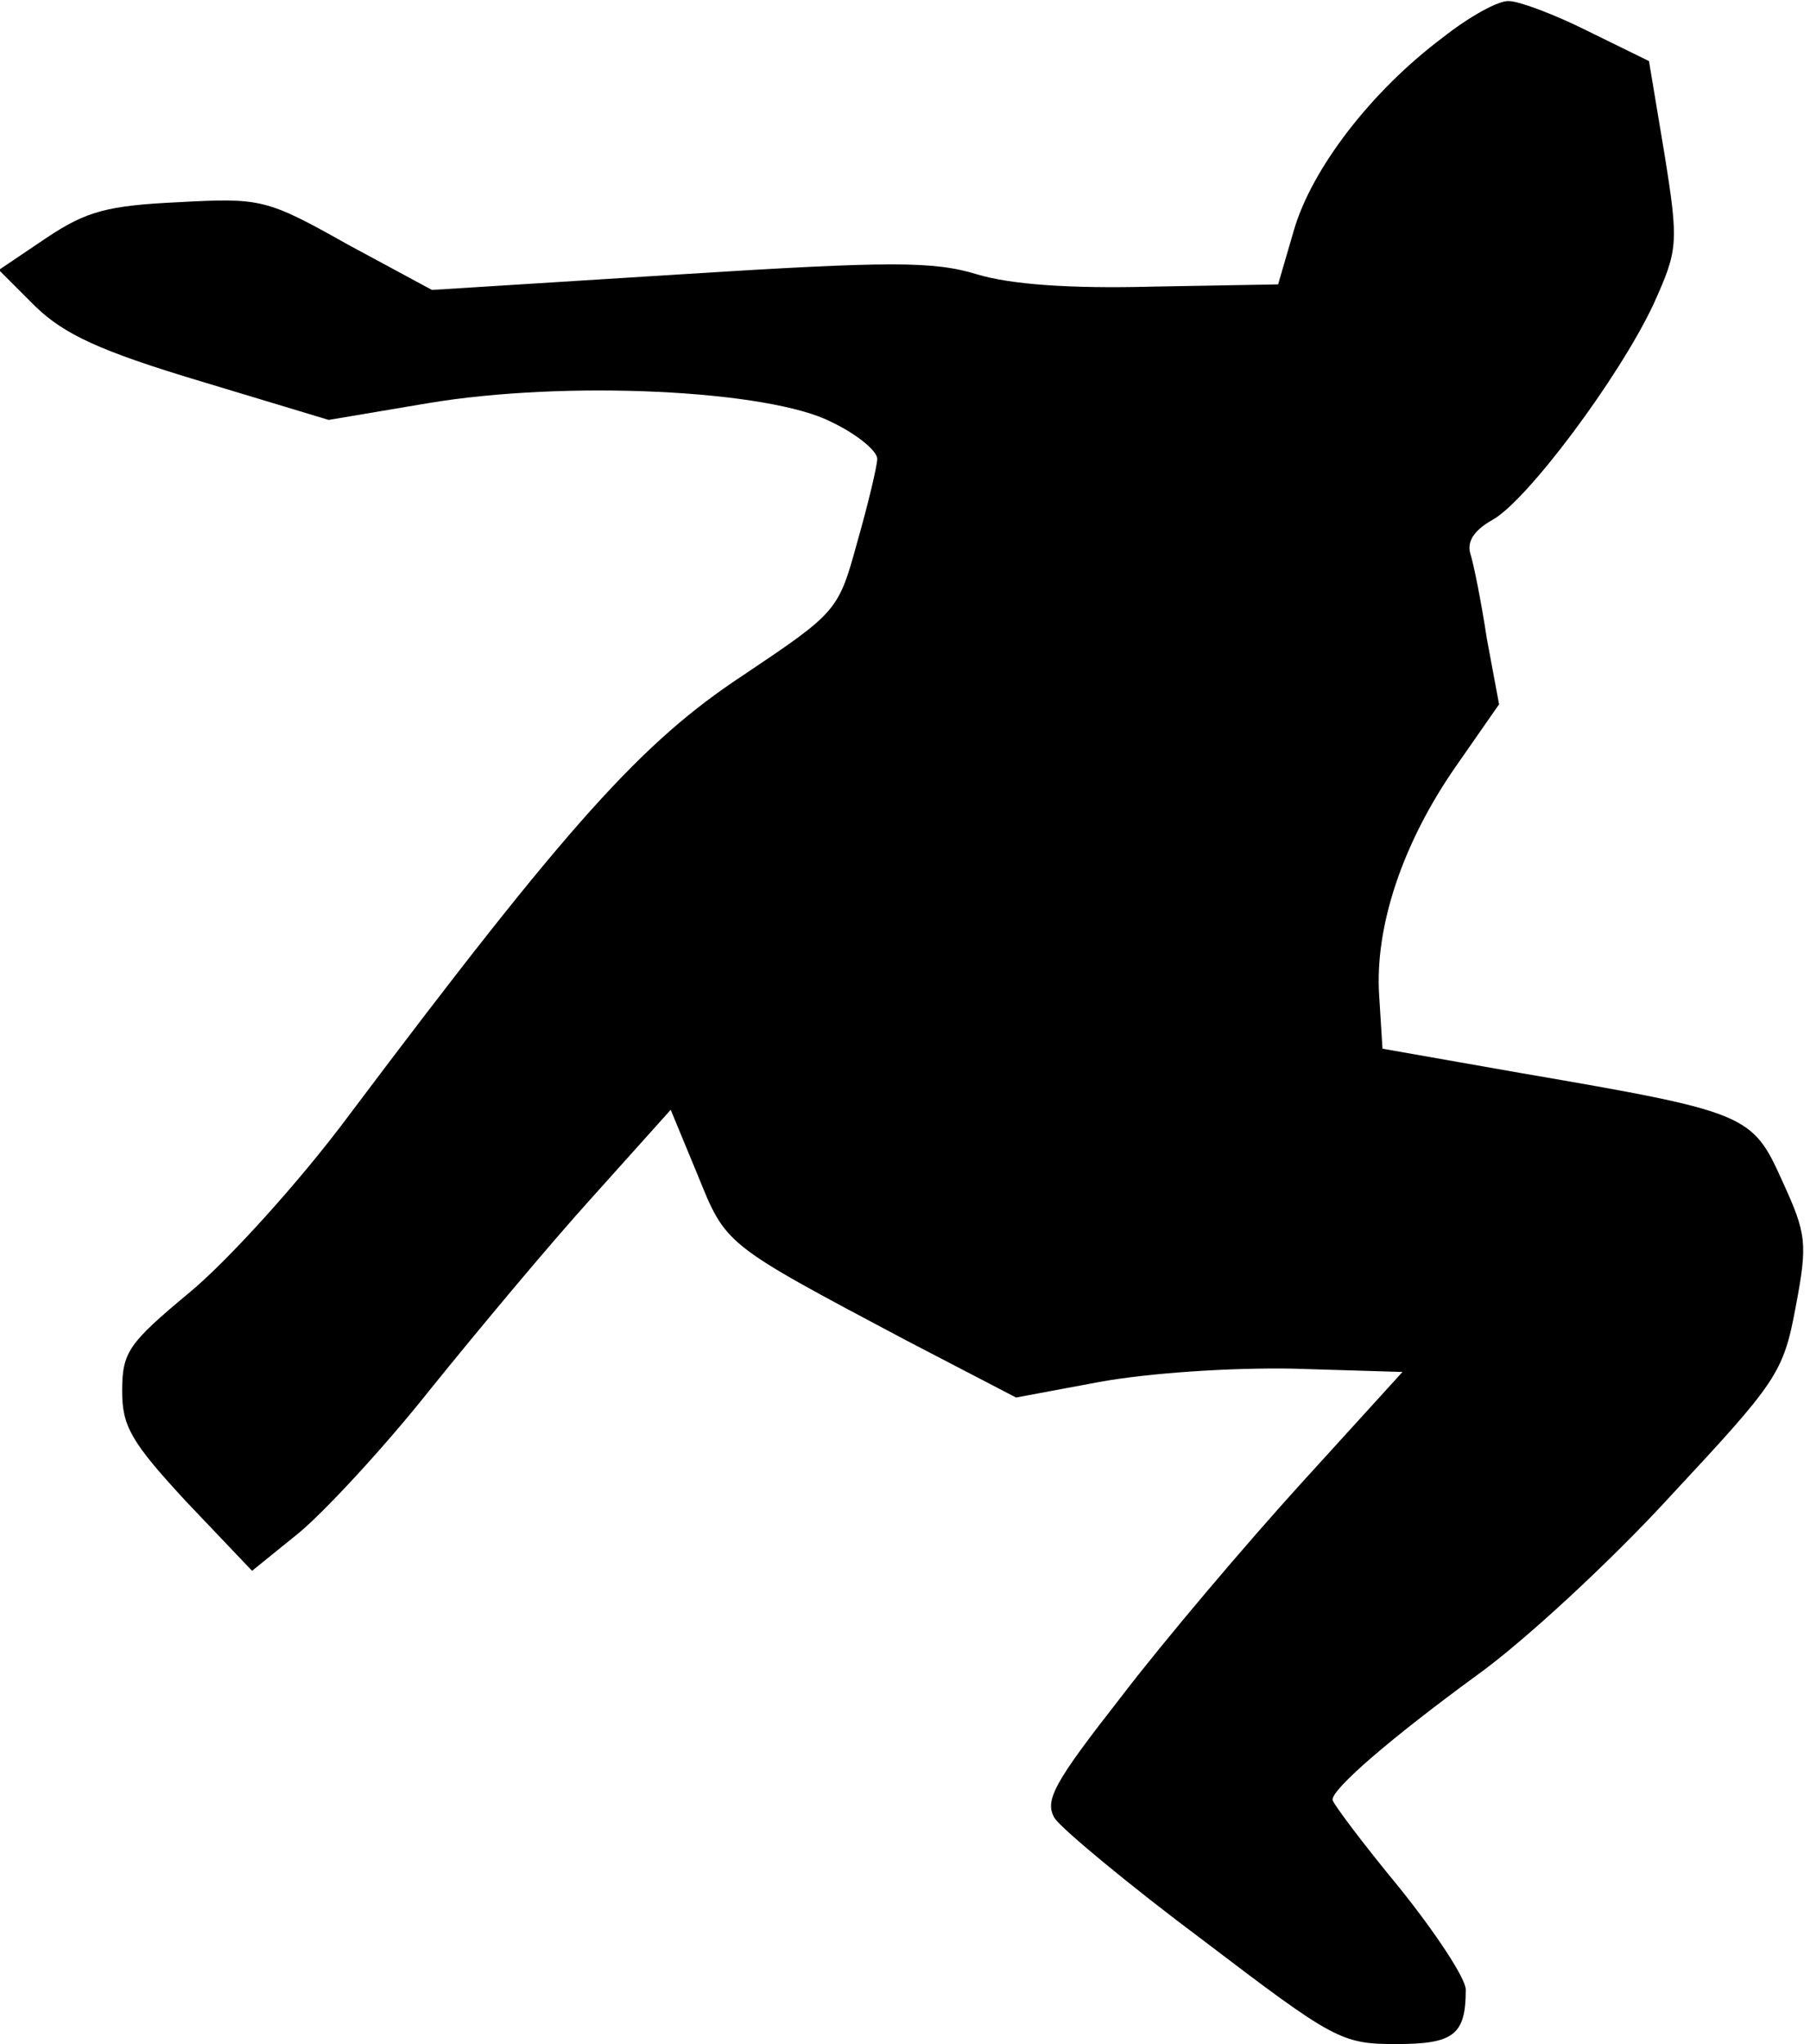 <?xml version="1.0" standalone="no"?>
<!DOCTYPE svg PUBLIC "-//W3C//DTD SVG 20010904//EN"
 "http://www.w3.org/TR/2001/REC-SVG-20010904/DTD/svg10.dtd">
<svg version="1.0" xmlns="http://www.w3.org/2000/svg"
 width="163pt" height="184pt" viewBox="0 0 163 184"
 preserveAspectRatio="xMidYMid meet">
<g transform="translate(0,184) scale(0.1,-0.1)"
fill="#000000" stroke="none">
<path fill="#000000" stroke="none" d="M1299 1806 c-64 -48 -118 -118 -134
-174 l-14 -48 -113 -2 c-75 -2 -128 2 -158 11 -39 12 -78 12 -268 0 l-223 -14
-76 41 c-73 41 -78 42 -152 38 -64 -3 -83 -8 -119 -32 l-43 -29 33 -33 c26
-25 58 -40 148 -67 l116 -35 89 15 c125 21 308 12 364 -17 23 -11 41 -26 41
-33 0 -6 -8 -40 -18 -75 -17 -62 -18 -63 -103 -120 -91 -60 -157 -133 -354
-395 -46 -62 -112 -134 -145 -161 -54 -45 -60 -53 -60 -88 0 -32 8 -46 58
-100 l59 -62 42 34 c23 19 77 77 119 130 42 52 107 130 146 173 l70 78 24 -58
c26 -64 23 -62 187 -149 l100 -52 75 14 c44 8 117 13 174 12 l99 -3 -91 -100
c-50 -55 -123 -141 -162 -192 -61 -78 -70 -94 -60 -110 7 -10 67 -60 134 -110
117 -89 124 -93 173 -93 52 0 63 8 63 49 0 10 -27 51 -60 92 -33 40 -60 76
-60 79 0 10 52 55 130 112 42 30 121 103 175 162 95 102 101 110 112 169 11
58 10 66 -12 114 -27 60 -31 62 -235 97 l-125 22 -3 48 c-4 62 21 137 69 206
l39 56 -11 59 c-5 33 -12 68 -15 77 -3 11 4 21 20 30 31 17 114 128 145 194
22 49 23 54 10 135 l-14 84 -55 27 c-30 15 -62 27 -71 27 -9 1 -36 -14 -60
-33z"/>
</g>
</svg>
